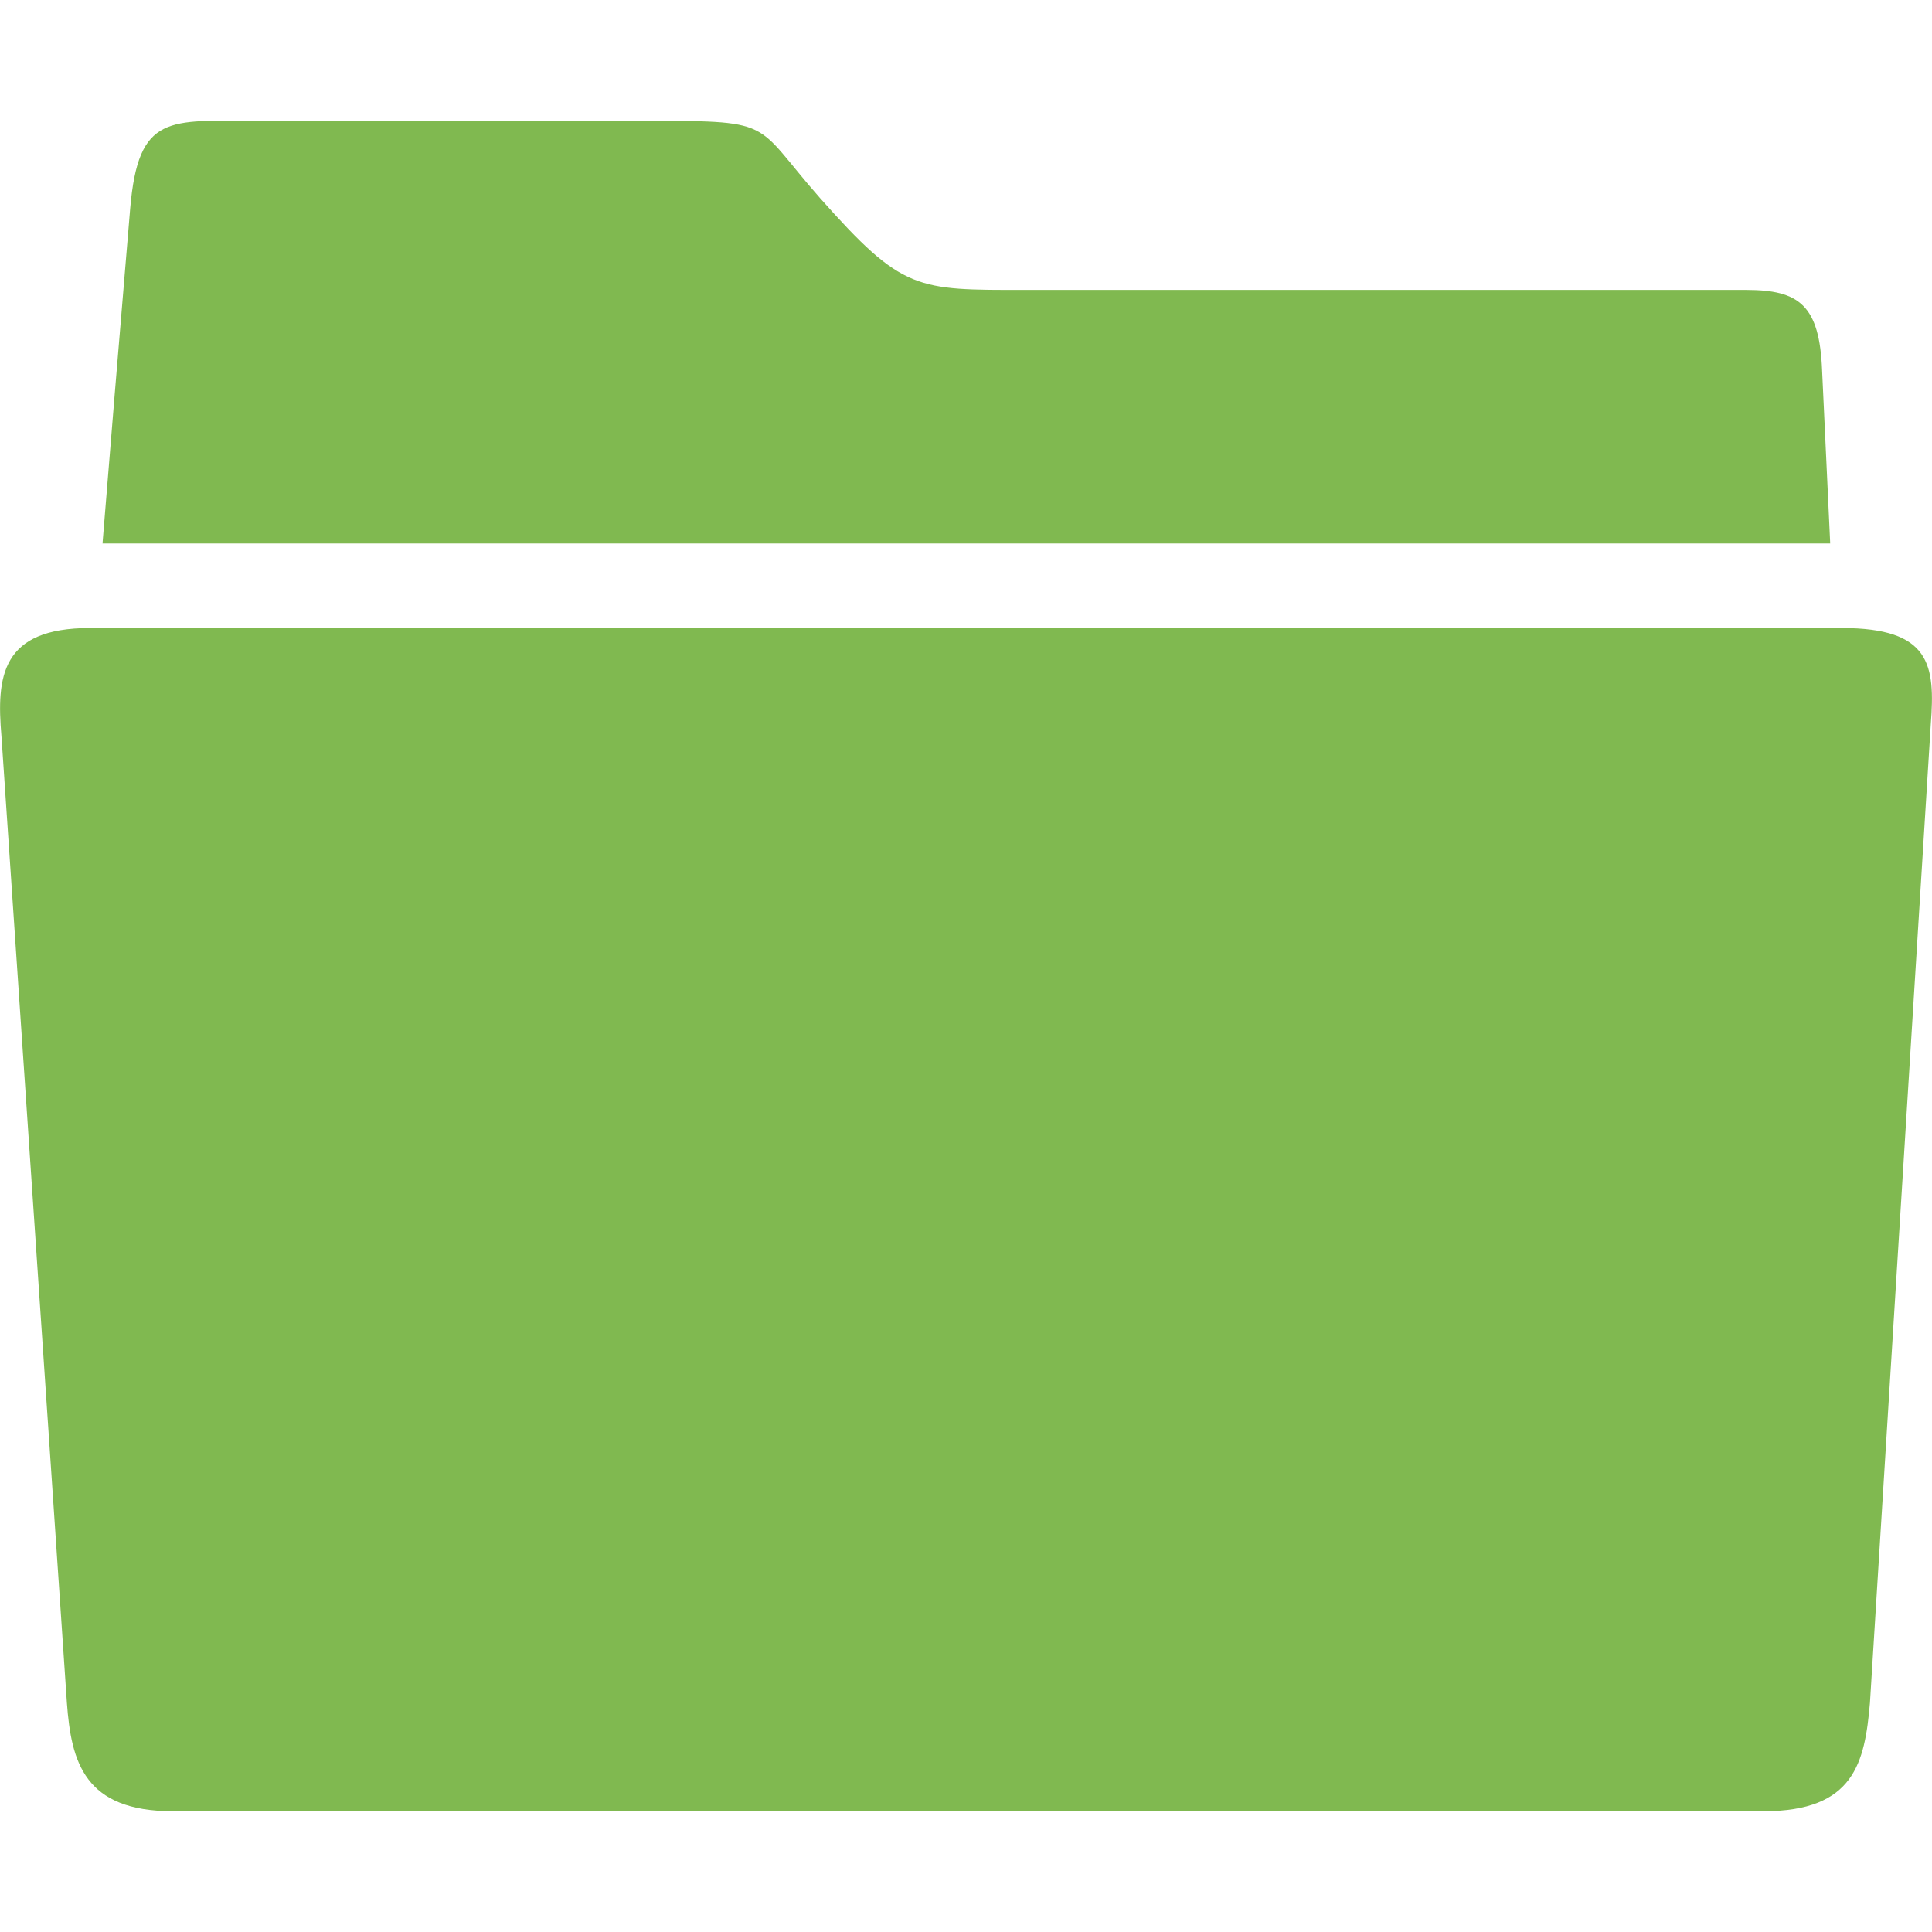 <?xml version="1.0" encoding="utf-8"?>
<!-- Generator: Adobe Illustrator 16.0.0, SVG Export Plug-In . SVG Version: 6.00 Build 0)  -->
<!DOCTYPE svg PUBLIC "-//W3C//DTD SVG 1.1//EN" "http://www.w3.org/Graphics/SVG/1.1/DTD/svg11.dtd">
<svg version="1.1" id="Layer_1" xmlns="http://www.w3.org/2000/svg" xmlns:xlink="http://www.w3.org/1999/xlink" x="0px" y="0px"
	 width="16px" height="16px" viewBox="0 0 16 16" enable-background="new 0 0 16 16" xml:space="preserve">
<g>
	<g>
		<path fill="#80B950" d="M15.252,5.201H0.745c-0.737,0-0.775,0.403-0.733,0.896l0.542,8.006C0.59,14.594,0.699,15,1.432,15h13.174
			c0.75,0,0.837-0.402,0.88-0.896l0.504-8.107C16.027,5.507,15.99,5.201,15.252,5.201z M15.09,3.07
			c-0.021-0.542-0.188-0.669-0.629-0.669c0,0-5.059,0-5.966,0c-0.908,0-1.017,0.013-1.704-0.761C6.22,0.992,6.444,1.001,5.265,1.001
			c-0.941,0-3.137,0-3.137,0c-0.725,0-0.983-0.065-1.05,0.727C1.016,2.458,0.87,4.229,0.849,4.501h14.308L15.09,3.07z"/>
	</g>
</g>
</svg>
